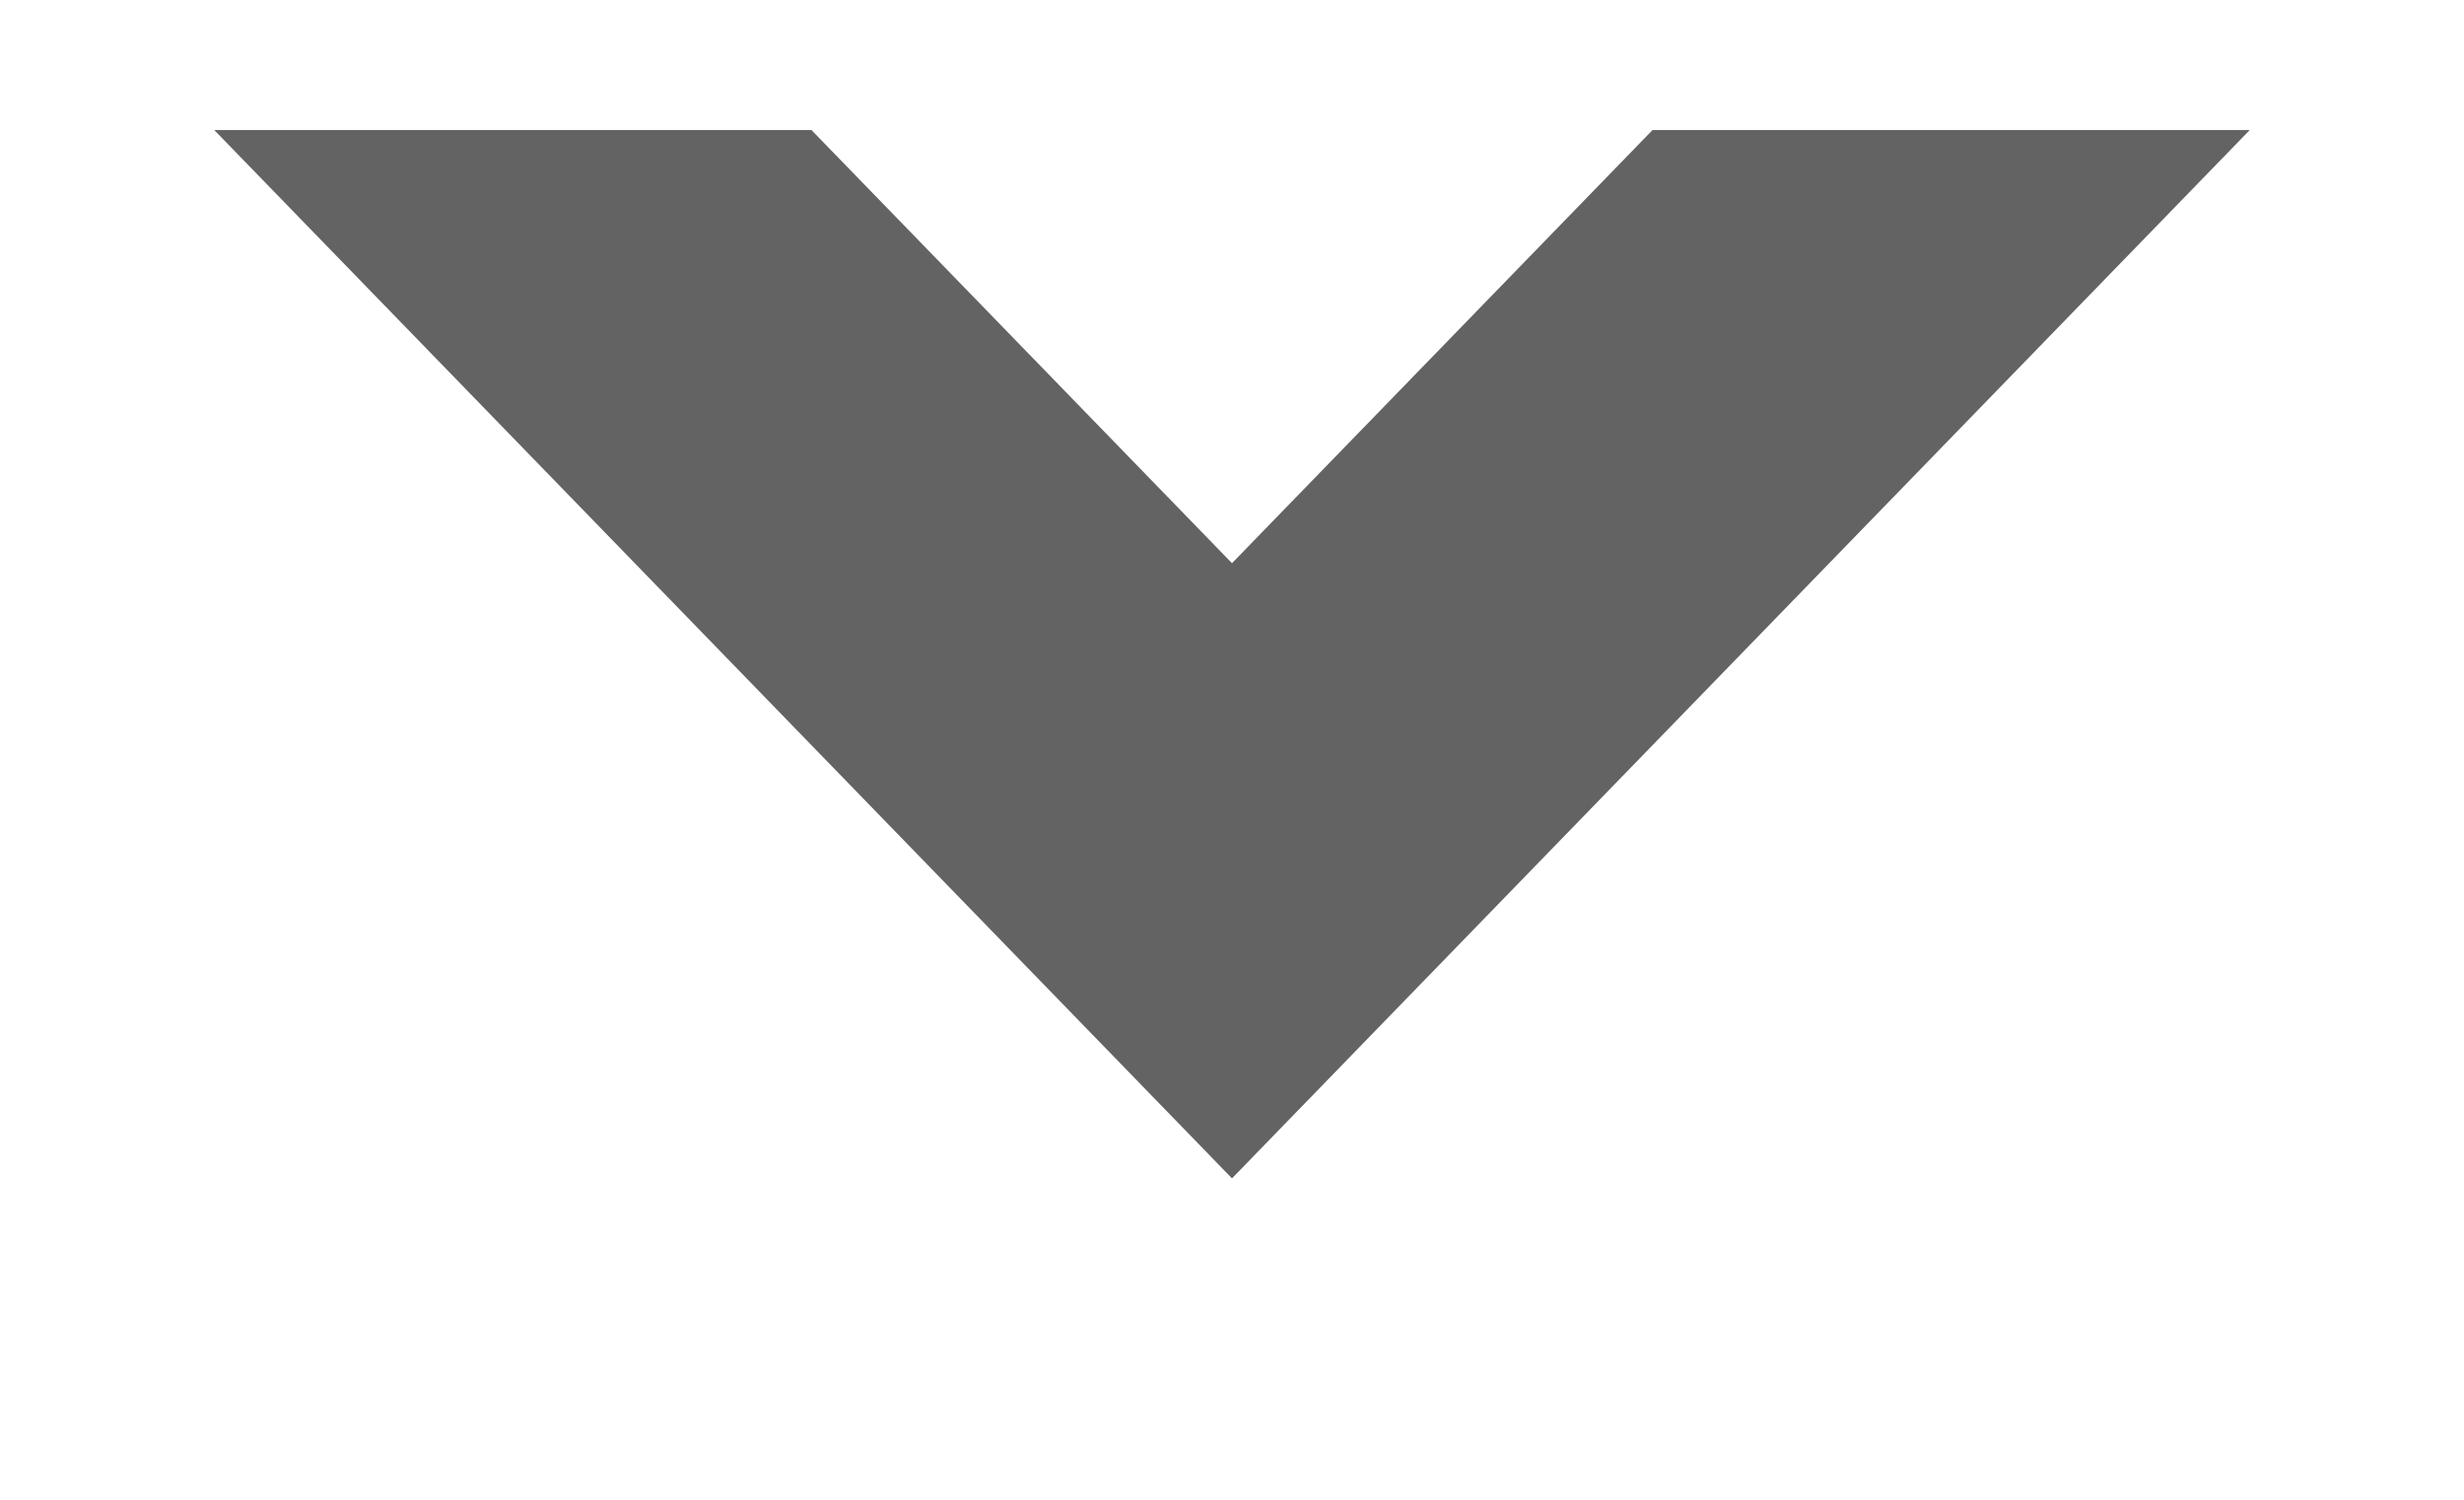 <svg xmlns="http://www.w3.org/2000/svg" xmlns:xlink="http://www.w3.org/1999/xlink" width="23" height="14"><defs><path id="a" d="M910 909.214L900.5 919l-9.5-9.786"/><clipPath id="b"><use fill="#fff" xlink:href="#a"/></clipPath></defs><use fill="#fff" fill-opacity="0" stroke="#636363" stroke-miterlimit="50" stroke-width="8" clip-path="url(&quot;#b&quot;)" xlink:href="#a" transform="translate(-889 -908)"/></svg>